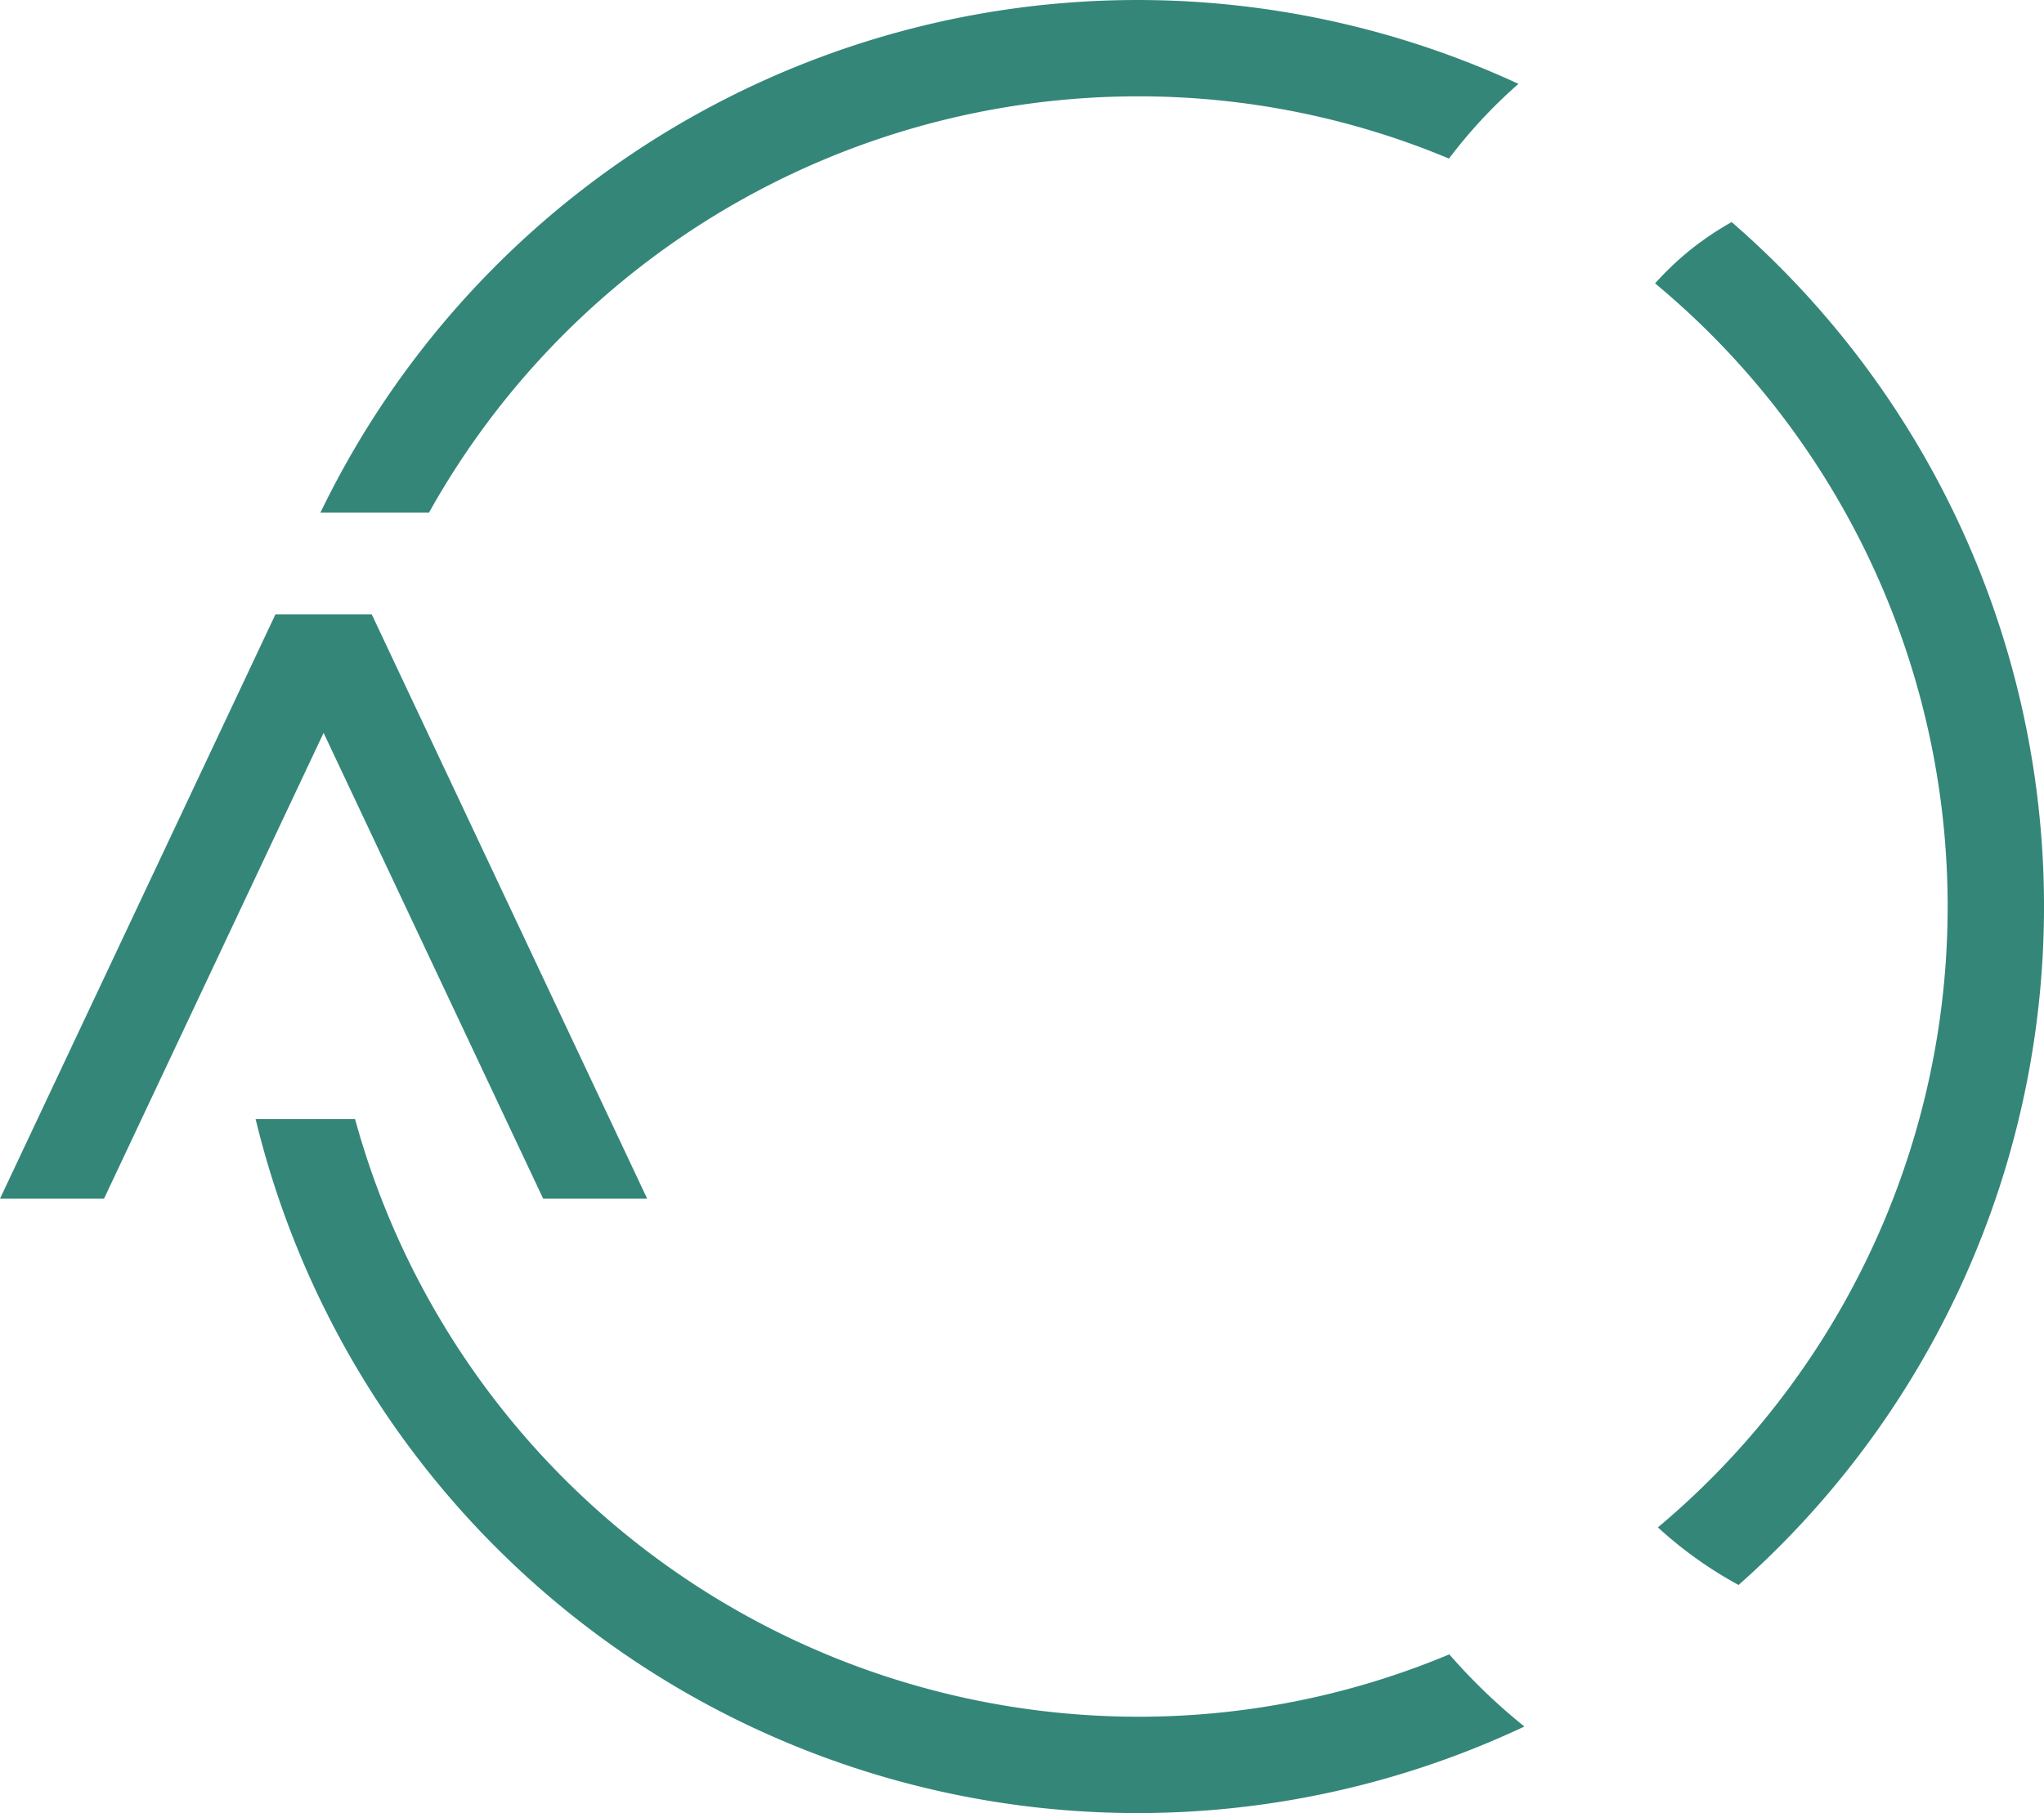 <svg xmlns="http://www.w3.org/2000/svg" width="208.88" height="185.324" viewBox="0 0 208.88 185.324"><g transform="translate(-916.992 -393)"><path d="M246.112,125.755H256.74L228.59,66.022h-9.839L190.6,125.755H201.23l22.441-47.618Z" transform="translate(726.39 389.773)" fill="#348679"/><path d="M236.295,52.093A83,83,0,0,1,308.5,9.848a82.126,82.126,0,0,1,31.86,6.361,50.673,50.673,0,0,1,7.1-7.636A92.721,92.721,0,0,0,225.451,51.538l-.426.858h11.1Z" transform="translate(724.708 393)" fill="#348679"/><path d="M376.253,23.866a30.96,30.96,0,0,0-4.951,3.446,31.689,31.689,0,0,0-2.874,2.819,82.805,82.805,0,0,1,.288,127.158,41.411,41.411,0,0,0,8.244,5.887,92.637,92.637,0,0,0-.706-139.31" transform="translate(717.7 391.834)" fill="#348679"/><path d="M340.053,174.979a82.114,82.114,0,0,1-31.892,6.375A83.031,83.031,0,0,1,228.349,120.7l-.121-.436H218.063l.185.738a92.726,92.726,0,0,0,129.476,61.354,60.04,60.04,0,0,1-7.671-7.375" transform="translate(725.048 387.123)" fill="#348679"/></g></svg>